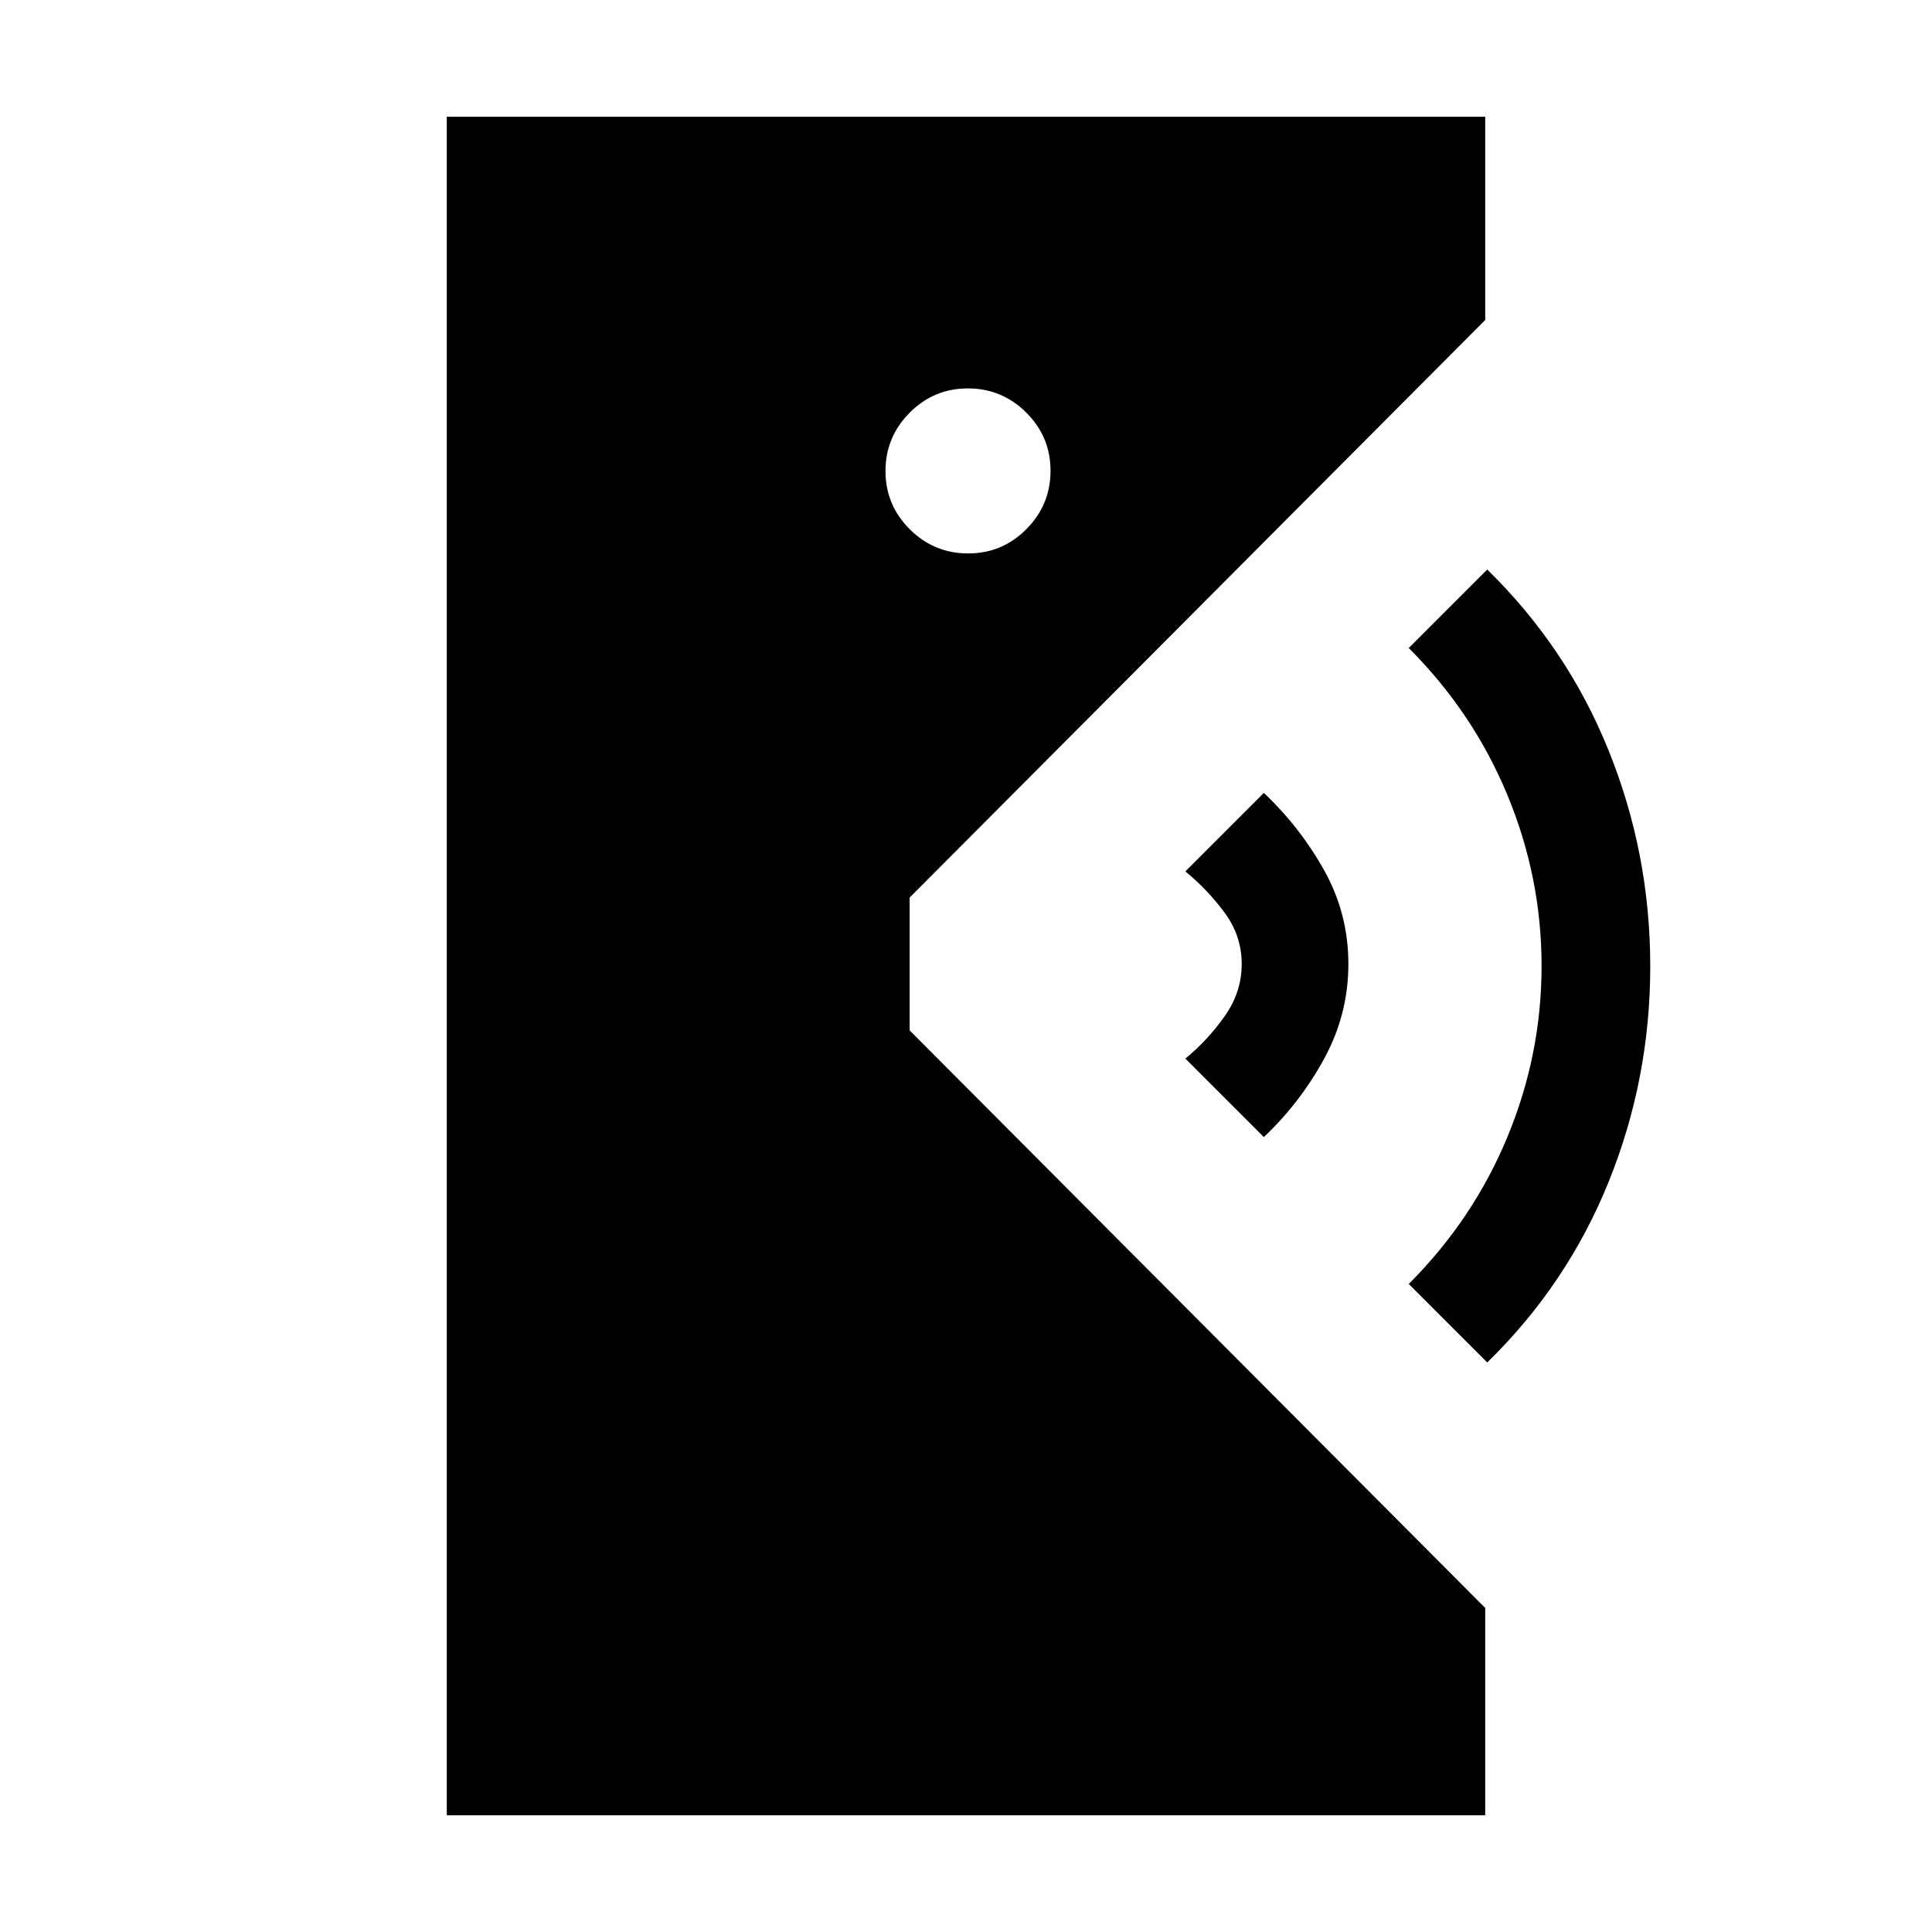 <svg xmlns="http://www.w3.org/2000/svg" height="24" viewBox="0 -960 960 960" width="24"><path d="M222-58v-844h516v101L452-514v66l286 287v103H222Zm517-225-39-39q32-32 49-73t17-85q0-44-17-85t-49-73l39-39q39.79 38.9 60.39 90.1Q820-535.71 820-479.85q0 55.85-20.61 106.94Q778.79-321.82 739-283ZM628-395l-39-39q11-9 19.5-21t8.5-26q0-14-8.5-25.5T589-527l39-39q18 17 30 38.5t12 46.5q0 25-12 47t-30 39ZM481.07-685Q498-685 510-697.07t12-29Q522-743 509.93-755t-29-12Q464-767 452-754.93t-12 29Q440-709 452.07-697t29 12Z"/></svg>